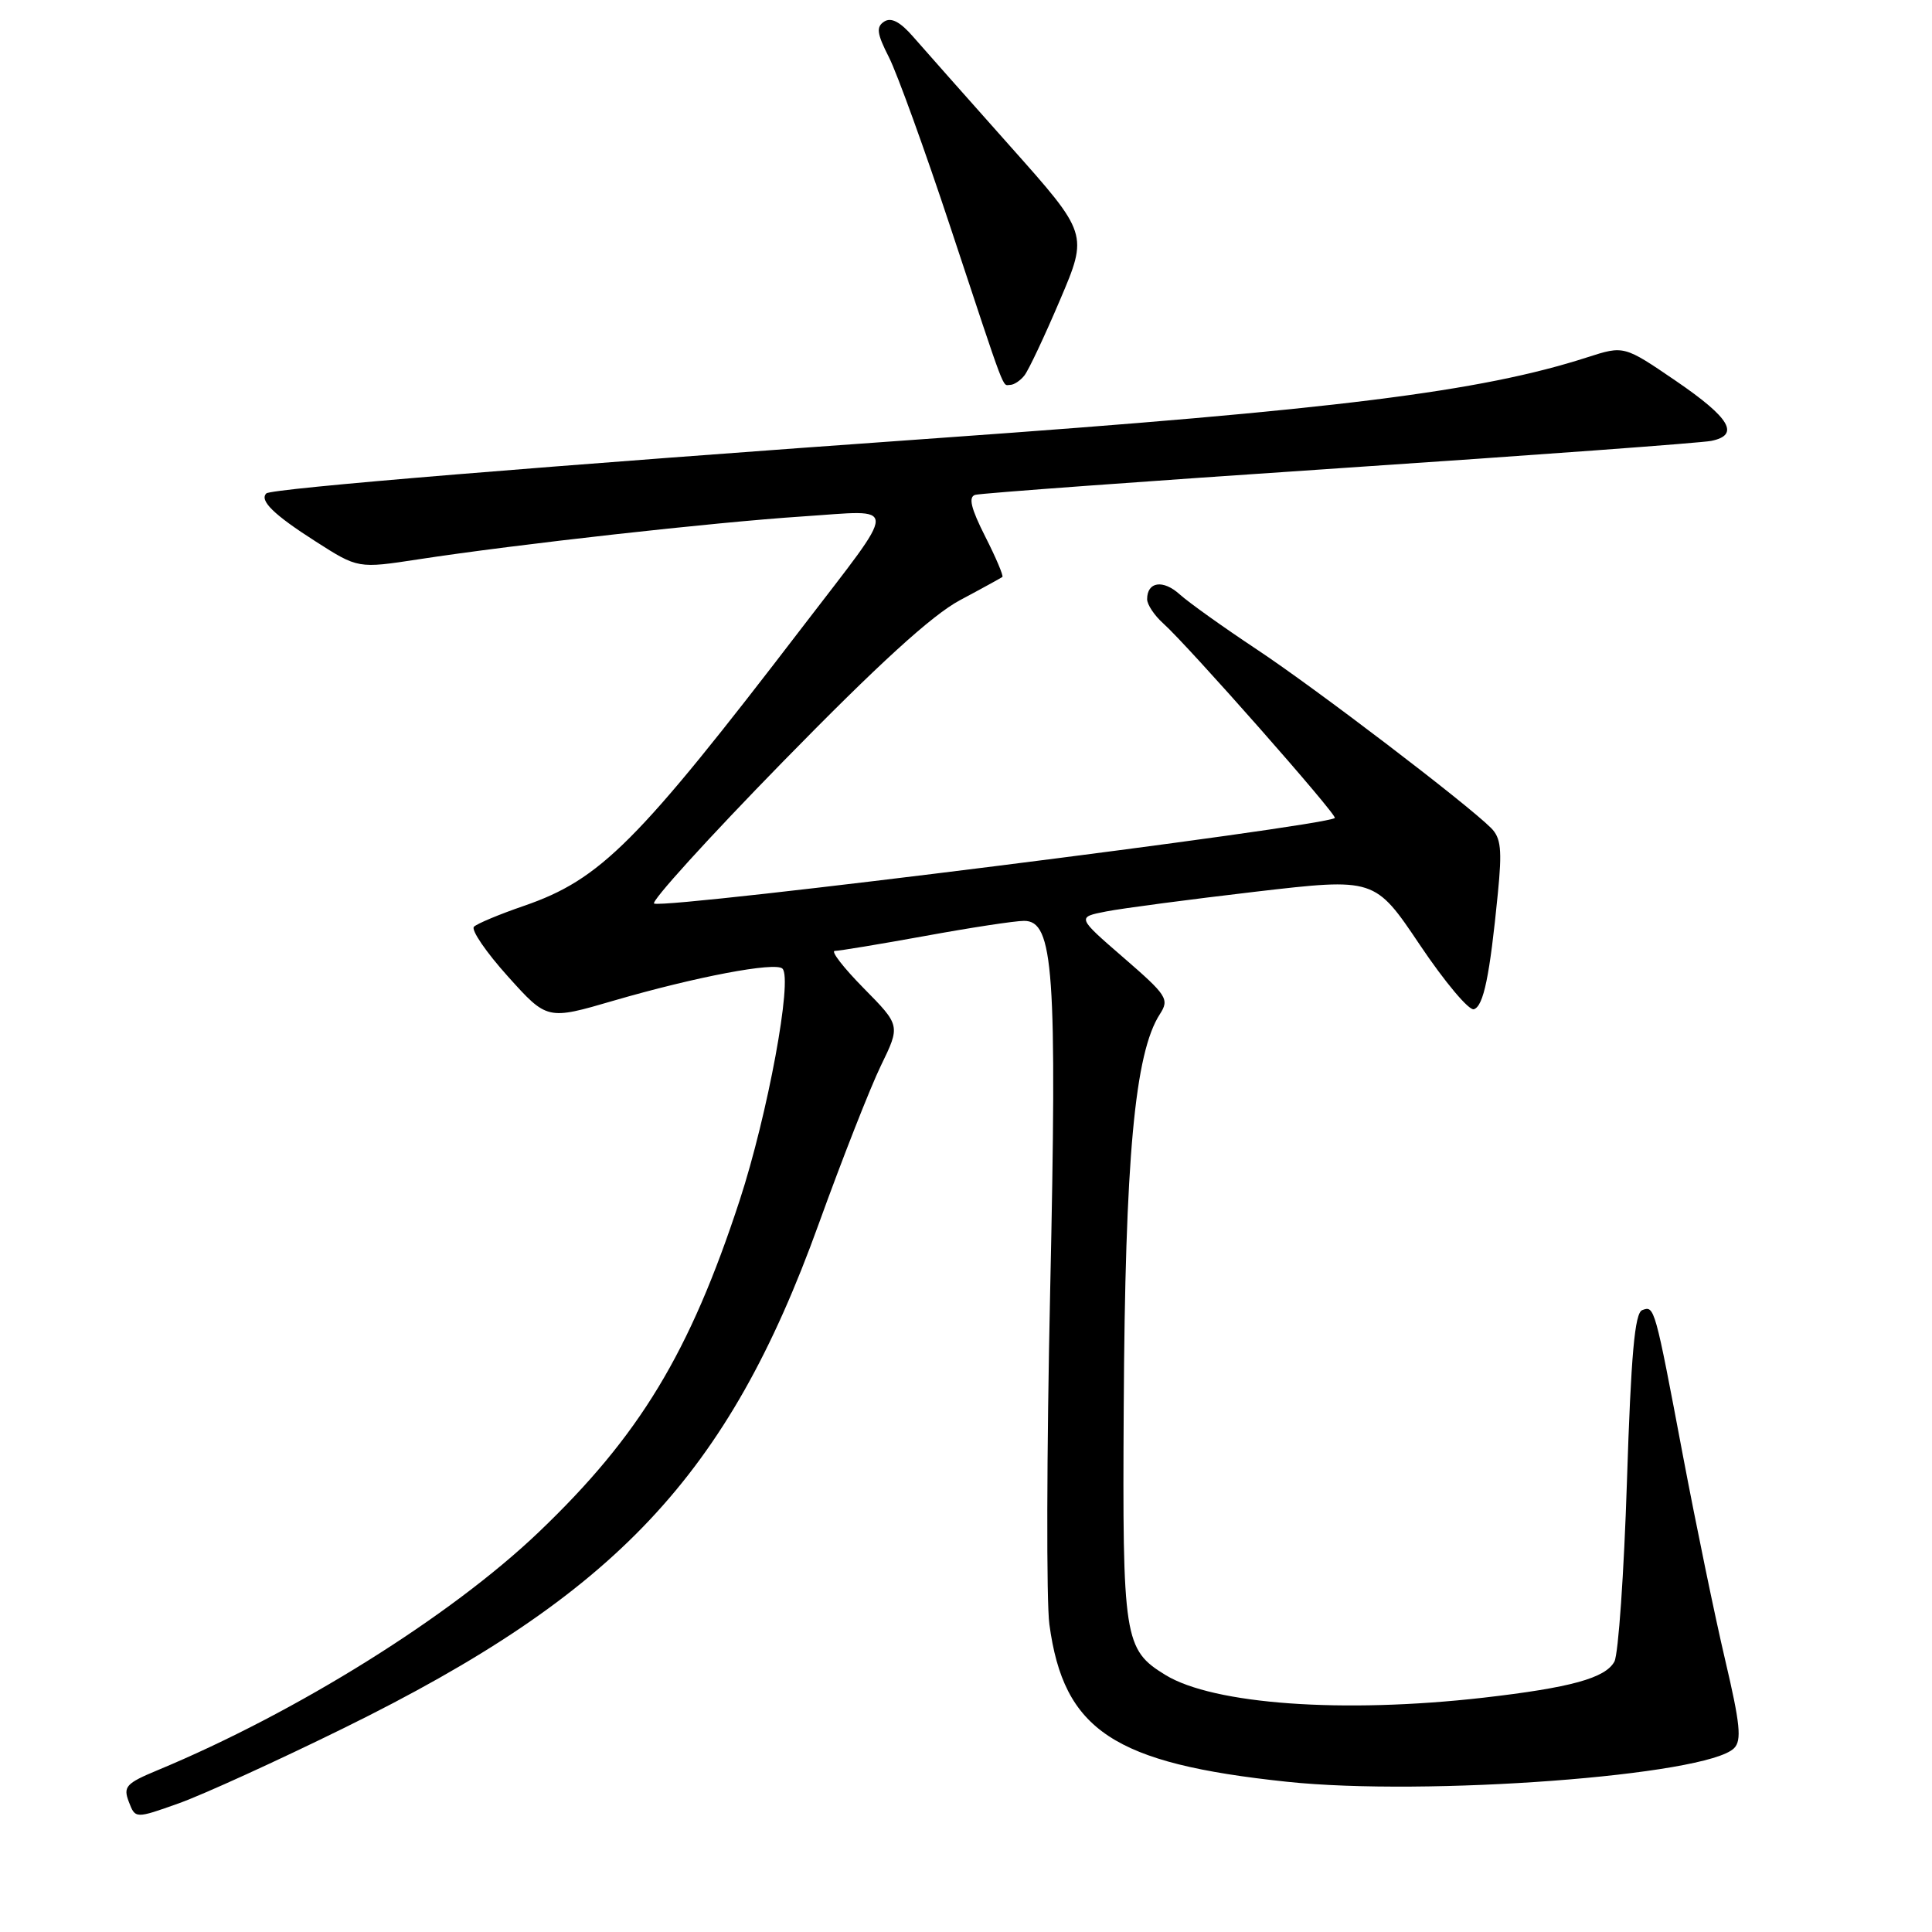 <?xml version="1.0" encoding="UTF-8" standalone="no"?>
<!DOCTYPE svg PUBLIC "-//W3C//DTD SVG 1.1//EN" "http://www.w3.org/Graphics/SVG/1.1/DTD/svg11.dtd" >
<svg xmlns="http://www.w3.org/2000/svg" xmlns:xlink="http://www.w3.org/1999/xlink" version="1.1" viewBox="0 0 256 256">
 <g >
 <path fill="currentColor"
d=" M 45.58 228.97 C 81.68 211.21 96.44 195.55 108.48 162.19 C 111.60 153.56 115.31 144.11 116.73 141.19 C 119.31 135.88 119.31 135.88 114.44 130.94 C 111.76 128.22 110.04 126.00 110.62 126.00 C 111.19 126.00 116.57 125.11 122.58 124.02 C 128.59 122.92 134.48 122.02 135.68 122.02 C 139.62 121.99 140.08 128.60 139.15 171.16 C 138.69 192.42 138.64 212.26 139.05 215.25 C 140.95 229.29 147.55 233.66 170.50 236.09 C 188.98 238.05 226.14 235.27 229.77 231.65 C 230.81 230.62 230.58 228.40 228.59 219.94 C 227.24 214.20 224.74 202.07 223.02 193.00 C 219.26 173.08 219.23 172.98 217.60 173.60 C 216.61 173.98 216.12 179.52 215.58 196.24 C 215.19 208.42 214.44 219.18 213.92 220.16 C 212.74 222.36 208.11 223.63 196.50 224.96 C 177.93 227.07 160.79 225.84 154.42 221.94 C 148.94 218.58 148.72 217.17 148.90 186.50 C 149.08 153.43 150.36 139.52 153.69 134.38 C 154.97 132.39 154.65 131.90 148.87 126.89 C 142.68 121.53 142.68 121.53 146.59 120.77 C 148.74 120.35 157.63 119.18 166.33 118.16 C 182.17 116.32 182.17 116.32 188.15 125.22 C 191.44 130.12 194.66 133.95 195.30 133.73 C 196.58 133.31 197.40 129.32 198.47 118.41 C 199.05 112.57 198.89 111.03 197.56 109.70 C 194.31 106.46 174.29 91.19 166.50 86.03 C 162.10 83.11 157.52 79.84 156.32 78.76 C 154.11 76.76 152.00 77.07 152.00 79.40 C 152.00 80.11 152.96 81.55 154.13 82.60 C 157.42 85.54 177.28 108.06 176.87 108.39 C 175.38 109.54 88.79 120.43 86.68 119.73 C 86.14 119.55 93.83 111.07 103.77 100.90 C 116.38 88.00 123.47 81.53 127.18 79.54 C 130.11 77.98 132.64 76.58 132.82 76.45 C 132.99 76.31 131.97 73.89 130.54 71.08 C 128.65 67.34 128.29 65.85 129.22 65.57 C 129.93 65.36 151.65 63.77 177.50 62.04 C 203.35 60.31 225.51 58.68 226.75 58.42 C 230.58 57.64 229.27 55.40 222.09 50.49 C 215.19 45.78 215.19 45.78 210.34 47.34 C 196.20 51.90 176.93 54.31 124.83 58.01 C 72.14 61.75 35.94 64.73 35.29 65.38 C 34.35 66.32 36.27 68.20 41.83 71.75 C 47.44 75.34 47.44 75.34 55.47 74.11 C 68.45 72.12 94.65 69.20 106.36 68.43 C 119.26 67.58 119.26 66.21 106.34 83.07 C 84.43 111.68 79.58 116.53 69.43 120.03 C 66.20 121.14 63.22 122.38 62.80 122.80 C 62.39 123.21 64.40 126.16 67.28 129.36 C 72.50 135.17 72.50 135.17 81.32 132.59 C 92.18 129.43 102.76 127.42 103.68 128.35 C 105.05 129.71 101.72 147.70 98.01 159.05 C 91.39 179.27 84.74 190.26 71.38 203.02 C 59.69 214.18 39.34 226.89 20.86 234.57 C 16.70 236.30 16.30 236.74 17.07 238.75 C 17.93 241.00 17.93 241.00 23.72 238.94 C 26.90 237.80 36.74 233.32 45.58 228.97 Z  M 135.74 49.75 C 136.29 49.06 138.41 44.56 140.46 39.74 C 144.19 30.98 144.19 30.98 133.84 19.36 C 128.15 12.97 122.38 6.45 121.00 4.87 C 119.28 2.89 118.08 2.26 117.16 2.86 C 116.07 3.57 116.19 4.45 117.80 7.61 C 118.88 9.75 122.53 19.82 125.90 30.00 C 133.47 52.86 132.77 51.00 133.85 51.00 C 134.35 51.00 135.20 50.44 135.74 49.75 Z "/>
</g>
</svg>